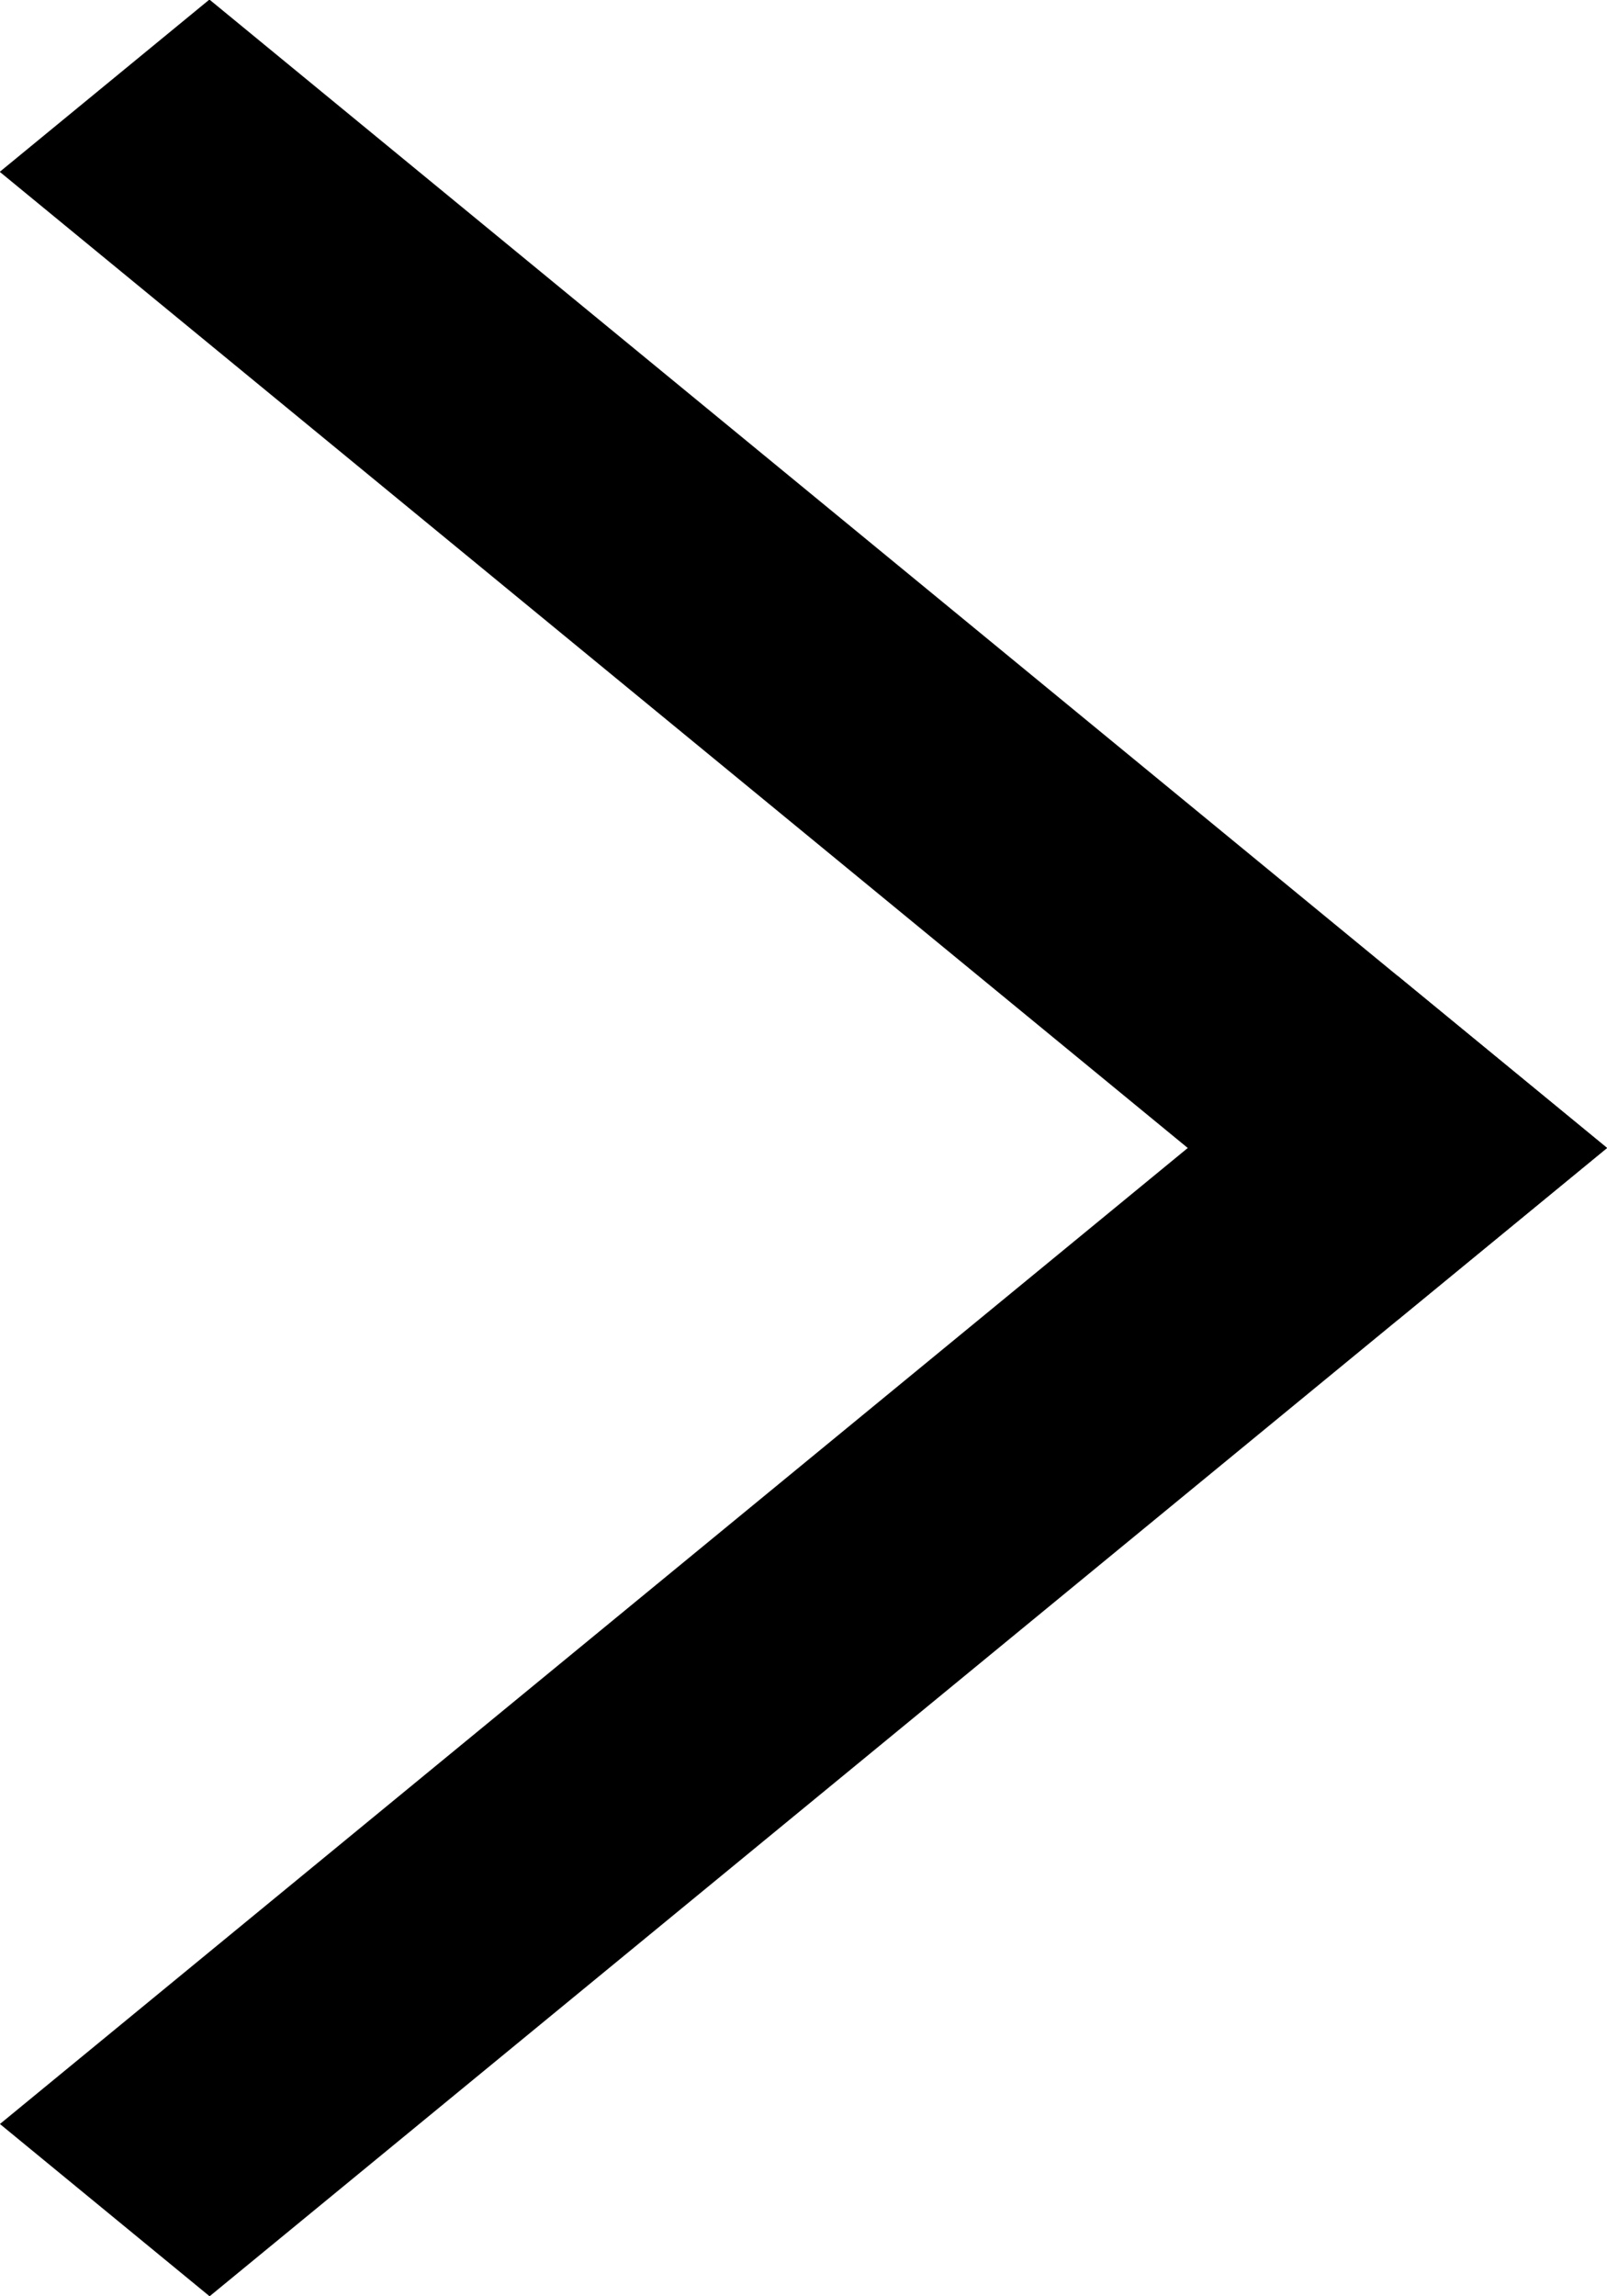 <svg width="14" height="20" viewBox="0 0 14 20" fill="none" xmlns="http://www.w3.org/2000/svg">
<g id="Group 1000001334">
<rect id="Rectangle 6909" width="2.363" height="15.751" transform="matrix(-0.773 0.635 -0.773 -0.635 14 9.998)" fill="black"/>
<rect id="Rectangle 6910" width="2.363" height="15.75" transform="matrix(-0.773 -0.635 0.773 -0.635 1.826 20)" fill="black"/>
</g>
</svg>
